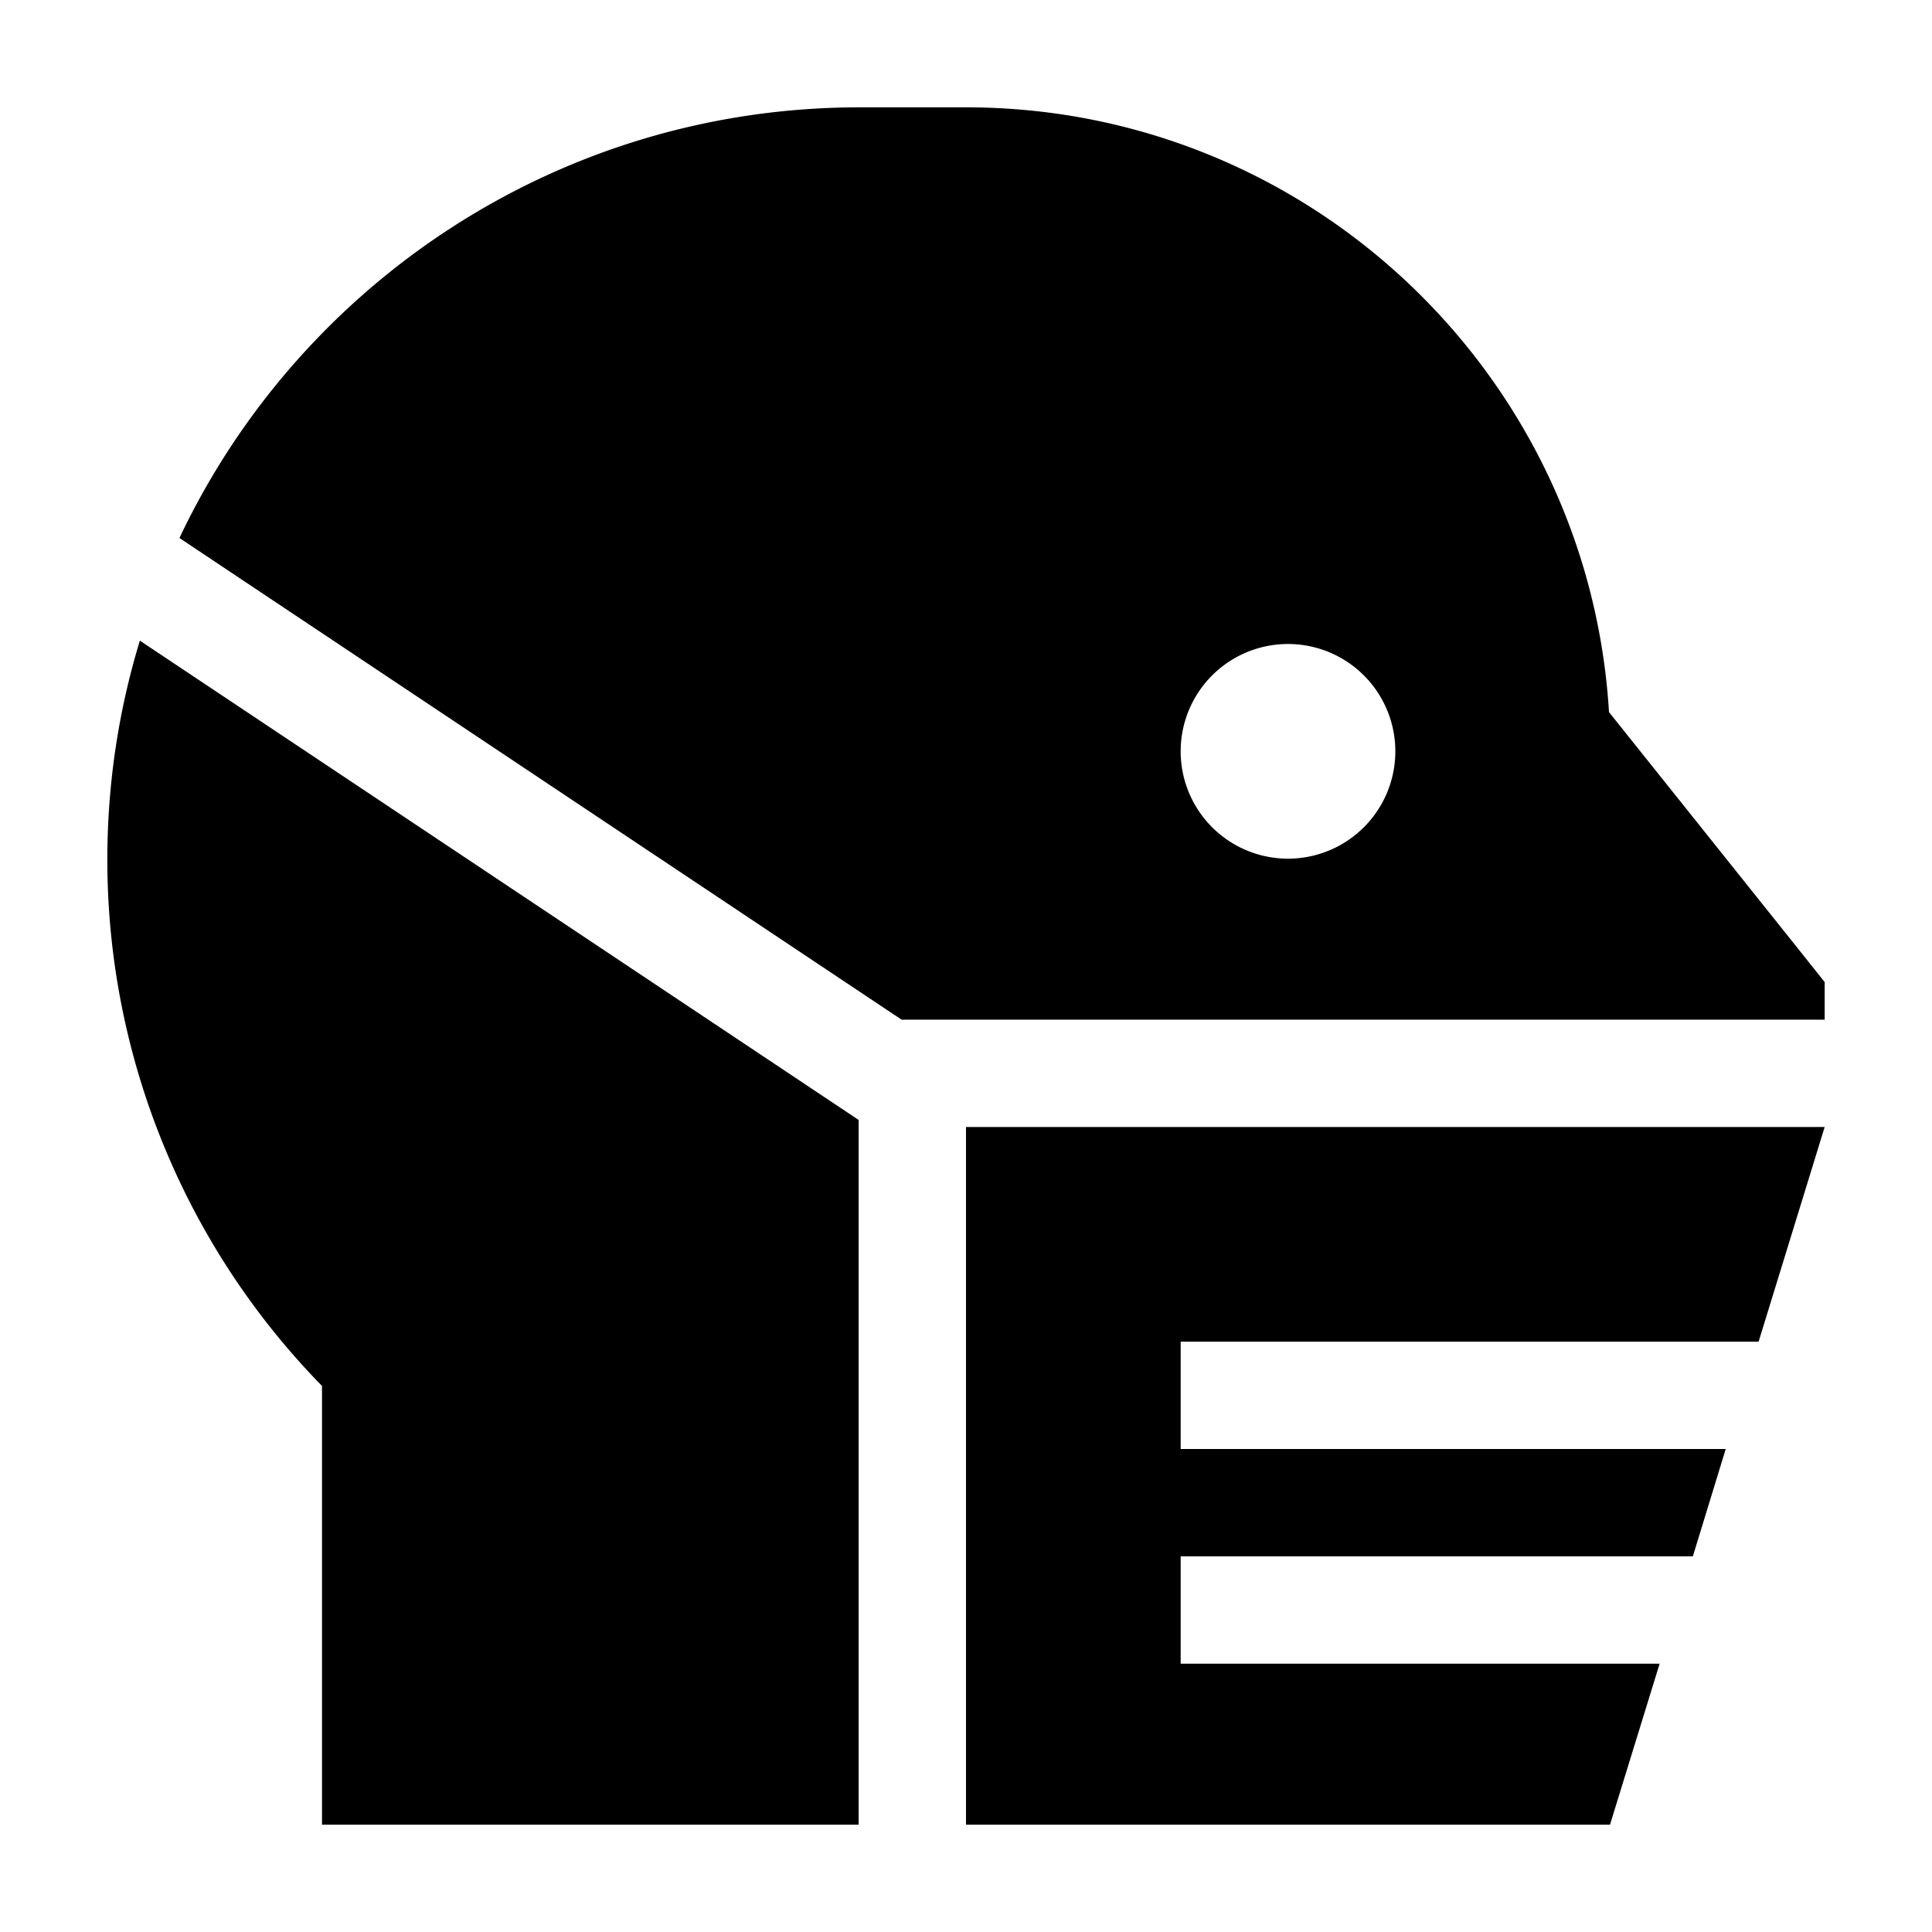 <svg xmlns="http://www.w3.org/2000/svg" width="24" height="24" viewBox="0 0 576 512">
    <path d="M32 224.3c0-22.7 3.4-44.7 9.7-65.3L256 301.9 256 512l-128 0-32 0 0-32 0-98.8C55 339.3 32 283 32 224.3zM268.8 272L53.5 128.4C89.4 52.5 166.8 0 256.3 0L288 0C390.1 0 473.6 79.7 479.7 180.3L537 252l7 8.8 0 11.2-272 0-3.2 0zM304 304l240 0s0 0 0 0l-19.7 64L368 368l-16 0 0 32 16 0 146.5 0-9.8 32L368 432l-16 0 0 32 16 0 126.8 0L480 512l-192 0 0-208 16 0s0 0 0 0zm80-80a32 32 0 1 0 0-64 32 32 0 1 0 0 64z"/>
</svg>